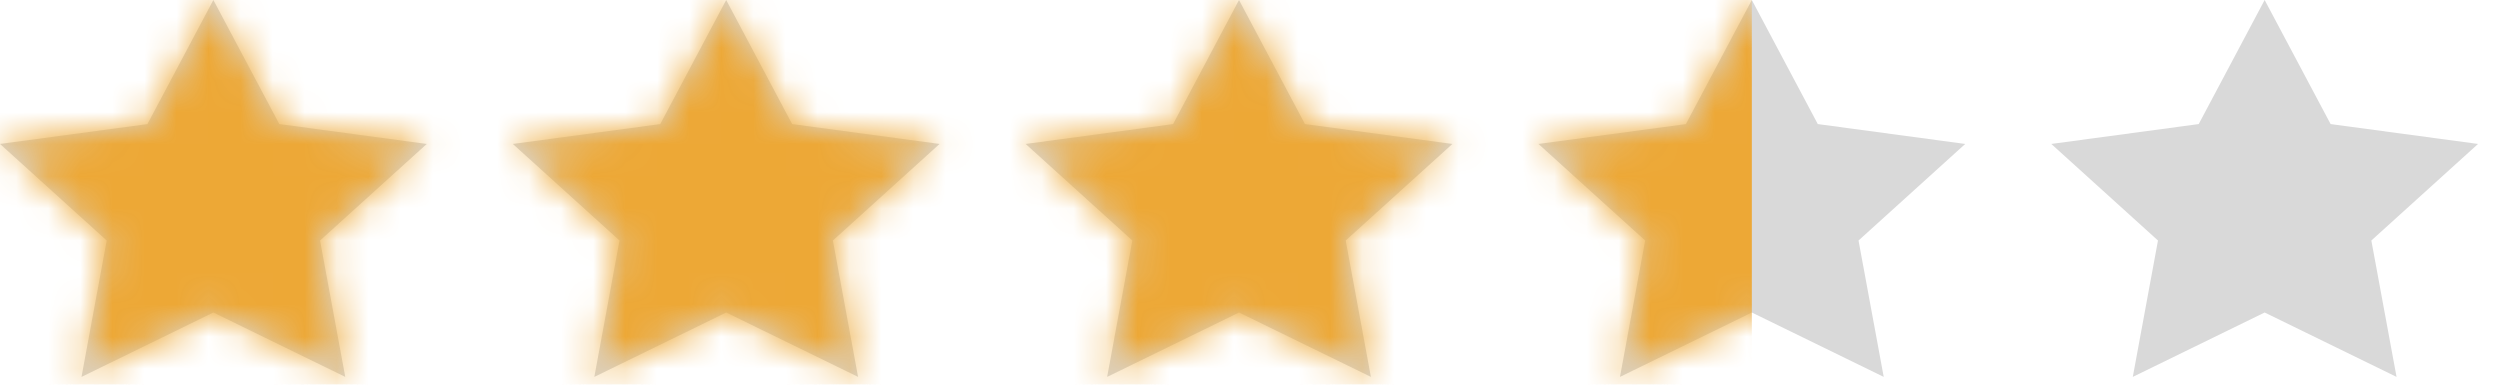 <svg width="78" height="12" viewBox="0 0 78 12" fill="none" xmlns="http://www.w3.org/2000/svg">
<path fill-rule="evenodd" clip-rule="evenodd" d="M6.657 0L8.715 3.871L13.315 4.491L9.986 7.504L10.772 11.759L6.657 9.75L2.543 11.759L3.329 7.504L0 4.491L4.6 3.871L6.657 0ZM22.657 0L24.715 3.871L29.315 4.491L25.986 7.504L26.772 11.759L22.657 9.75L18.543 11.759L19.329 7.504L16 4.491L20.6 3.871L22.657 0ZM40.715 3.871L38.657 0L36.6 3.871L32 4.491L35.329 7.504L34.543 11.759L38.657 9.75L42.772 11.759L41.986 7.504L45.315 4.491L40.715 3.871ZM54.657 0L56.715 3.871L61.315 4.491L57.986 7.504L58.772 11.759L54.657 9.75L50.543 11.759L51.329 7.504L48 4.491L52.6 3.871L54.657 0ZM72.715 3.871L70.657 0L68.6 3.871L64 4.491L67.329 7.504L66.543 11.759L70.657 9.75L74.772 11.759L73.986 7.504L77.315 4.491L72.715 3.871Z" fill="#D9D9D9"/>
<mask id="mask0_886_19" style="mask-type:alpha" maskUnits="userSpaceOnUse" x="0" y="0" width="78" height="12">
<path d="M6.657 0L8.715 3.871L13.315 4.491L9.986 7.504L10.772 11.759L6.657 9.75L2.543 11.759L3.329 7.504L0 4.491L4.6 3.871L6.657 0Z" fill="#D9D9D9"/>
<path d="M22.657 0L24.715 3.871L29.315 4.491L25.986 7.504L26.772 11.759L22.657 9.75L18.543 11.759L19.329 7.504L16 4.491L20.6 3.871L22.657 0Z" fill="#D9D9D9"/>
<path d="M40.715 3.871L38.657 0L36.6 3.871L32 4.491L35.329 7.504L34.543 11.759L38.657 9.75L42.772 11.759L41.986 7.504L45.315 4.491L40.715 3.871Z" fill="#D9D9D9"/>
<path d="M54.657 0L56.715 3.871L61.315 4.491L57.986 7.504L58.772 11.759L54.657 9.75L50.543 11.759L51.329 7.504L48 4.491L52.6 3.871L54.657 0Z" fill="#D9D9D9"/>
<path d="M72.715 3.871L70.657 0L68.6 3.871L64 4.491L67.329 7.504L66.543 11.759L70.657 9.75L74.772 11.759L73.986 7.504L77.315 4.491L72.715 3.871Z" fill="#D9D9D9"/>
</mask>
<g mask="url(#mask0_886_19)">
<rect x="-0.343" width="55" height="12" fill="#EDA836"/>
</g>
</svg>
